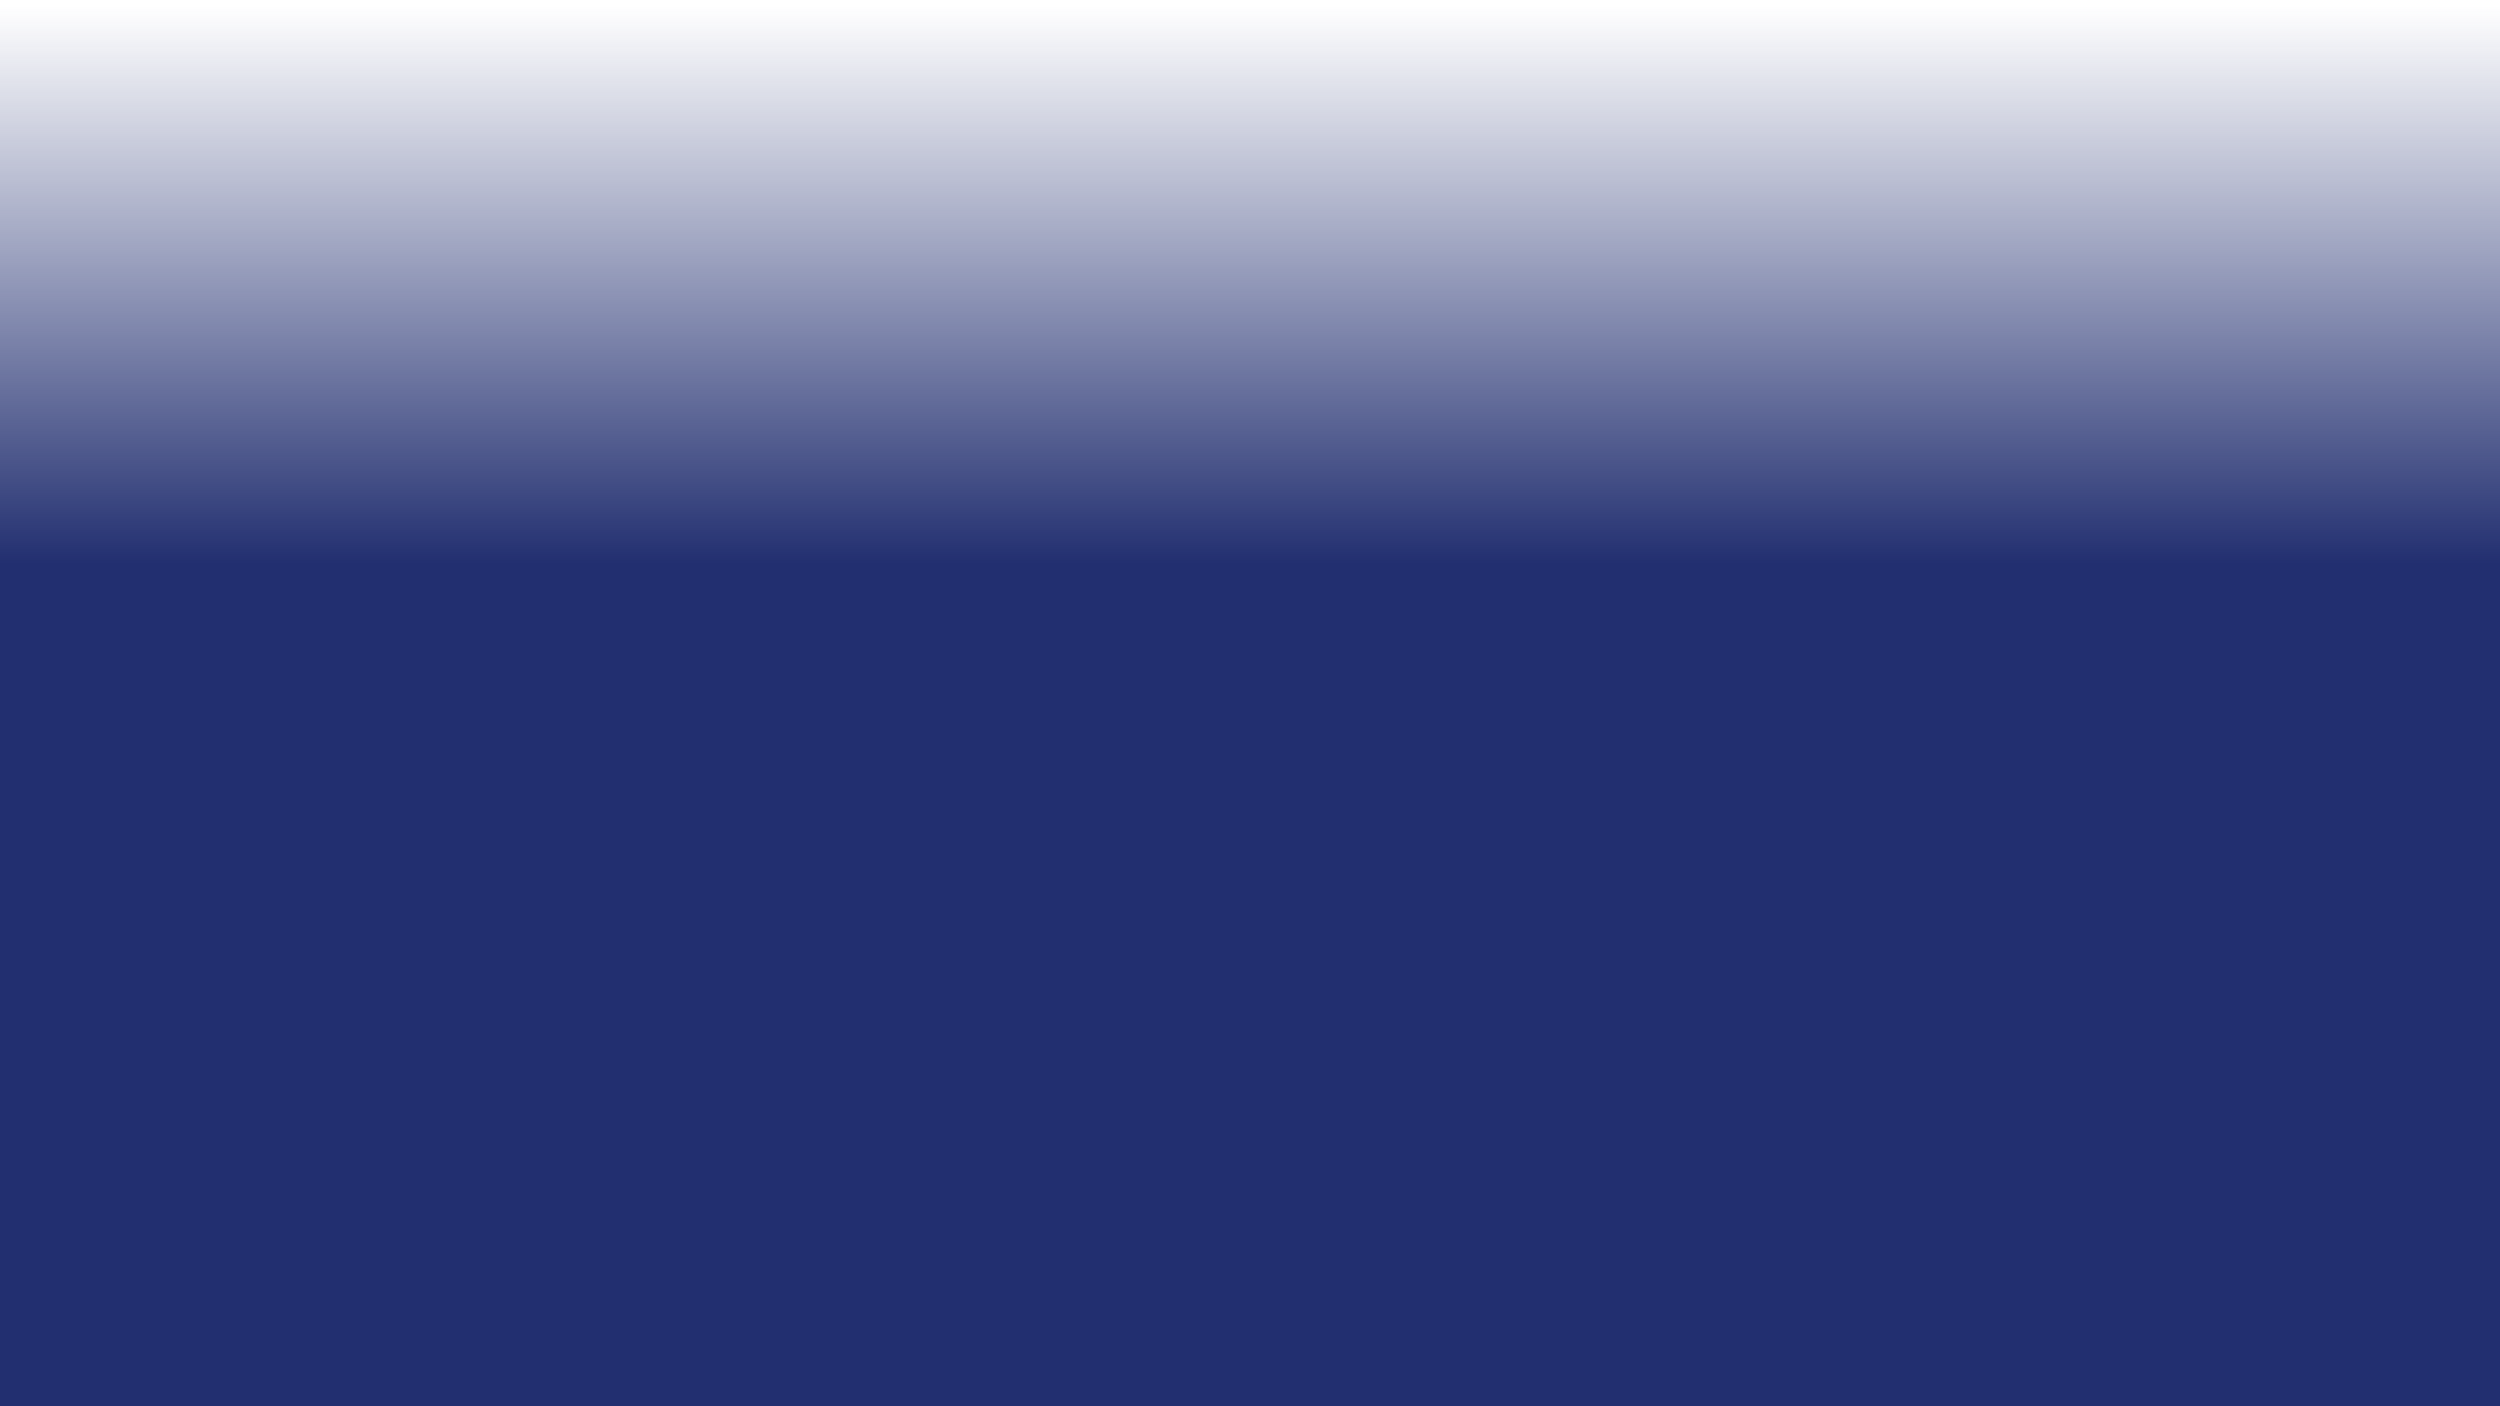 <svg 
 xmlns="http://www.w3.org/2000/svg"
 xmlns:xlink="http://www.w3.org/1999/xlink"
 width="1600px" height="900px">
<defs>
<linearGradient id="PSgrad_0" x1="0%" x2="0%" y1="100%" y2="0%">
  <stop offset="60%" stop-color="rgb(34,47,112)" stop-opacity="1" />
  <stop offset="100%" stop-color="rgb(34,47,112)" stop-opacity="0" />
</linearGradient>

</defs>
<path fill-rule="evenodd"  fill-opacity="0" fill="rgb(34, 47, 112)"
 d="M0.000,-0.000 L1600.000,-0.000 L1600.000,900.000 L0.000,900.000 L0.000,-0.000 Z"/>
<path fill="url(#PSgrad_0)"
 d="M0.000,-0.000 L1600.000,-0.000 L1600.000,900.000 L0.000,900.000 L0.000,-0.000 Z"/>
</svg>